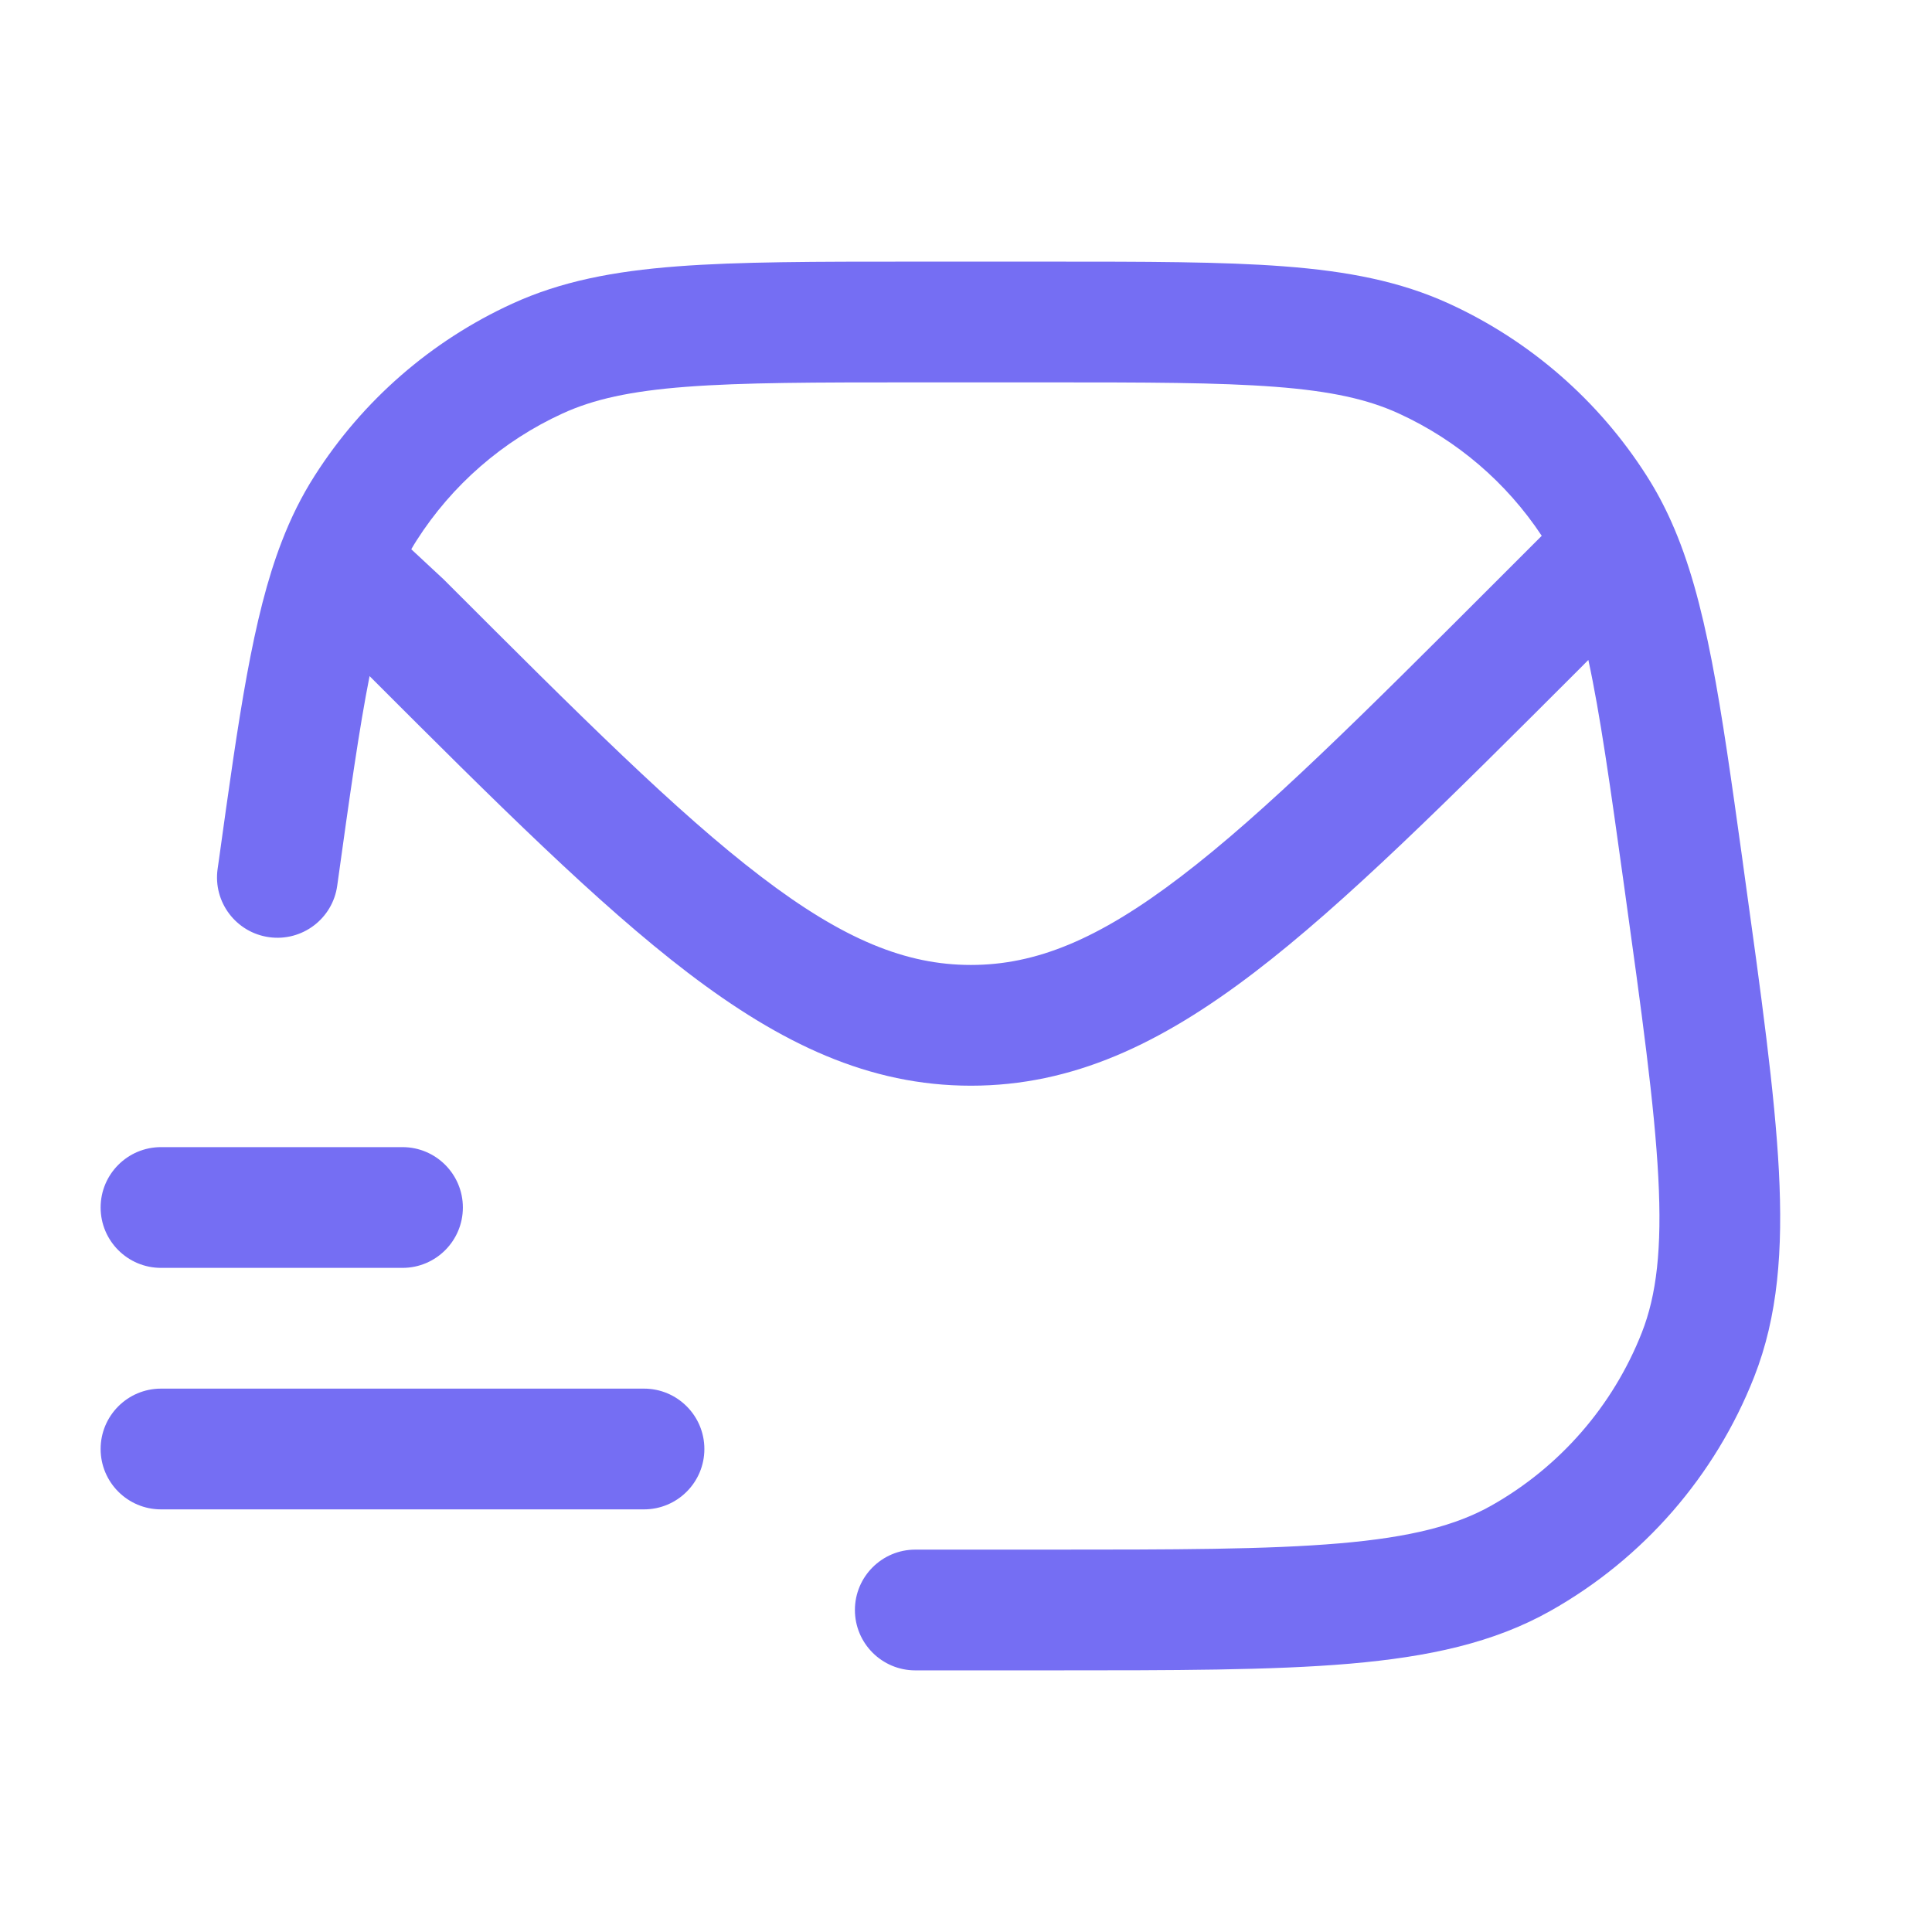 <svg width="24" height="24" viewBox="0 0 24 24" fill="none" xmlns="http://www.w3.org/2000/svg">
<path fill-rule="evenodd" clip-rule="evenodd" d="M15.953 3.309C15.183 3.25 14.233 3.25 13.025 3.25H11.339C10.131 3.25 9.181 3.25 8.411 3.309C7.625 3.369 6.97 3.494 6.362 3.773C5.356 4.234 4.505 4.975 3.91 5.908C3.746 6.164 3.612 6.436 3.499 6.73C3.138 7.665 2.967 8.899 2.719 10.684L2.703 10.796C2.646 11.207 2.933 11.585 3.343 11.642C3.753 11.699 4.132 11.413 4.189 11.003C4.346 9.872 4.463 9.043 4.591 8.399C6.18 9.988 7.433 11.235 8.544 12.083C9.703 12.967 10.795 13.487 12.061 13.487C13.326 13.487 14.419 12.967 15.578 12.083C16.71 11.219 17.989 9.94 19.622 8.308L19.731 8.198C19.876 8.866 20.001 9.748 20.175 11.003C20.395 12.586 20.553 13.726 20.6 14.624C20.647 15.515 20.578 16.089 20.395 16.555C20.037 17.465 19.376 18.224 18.524 18.704C18.088 18.949 17.528 19.096 16.64 19.172C15.744 19.249 14.593 19.25 12.994 19.25H11.37C10.956 19.25 10.62 19.586 10.62 20C10.62 20.414 10.956 20.75 11.37 20.75H13.03C14.585 20.75 15.8 20.75 16.768 20.667C17.75 20.582 18.555 20.408 19.26 20.011C20.413 19.362 21.307 18.335 21.791 17.104C22.087 16.351 22.149 15.53 22.098 14.546C22.047 13.576 21.88 12.372 21.666 10.832L21.642 10.656C21.375 8.739 21.197 7.455 20.763 6.484C20.673 6.282 20.571 6.091 20.454 5.908C19.859 4.975 19.008 4.234 18.003 3.773C17.394 3.494 16.739 3.369 15.953 3.309ZM5.109 6.823C5.13 6.786 5.152 6.75 5.175 6.714C5.615 6.025 6.244 5.477 6.987 5.137C7.37 4.961 7.829 4.858 8.526 4.805C9.232 4.751 10.124 4.75 11.37 4.75H12.994C14.24 4.75 15.133 4.751 15.839 4.805C16.535 4.858 16.994 4.961 17.377 5.137C18.1 5.468 18.714 5.994 19.152 6.656L18.602 7.206C16.92 8.888 15.711 10.095 14.668 10.89C13.643 11.673 12.866 11.987 12.061 11.987C11.255 11.987 10.479 11.673 9.454 10.89C8.411 10.095 7.202 8.888 5.52 7.206L5.511 7.197L5.109 6.823Z" fill="#756EF3"/>
<path d="M2 14.25C1.586 14.25 1.25 14.586 1.25 15C1.25 15.414 1.586 15.75 2 15.75H5C5.414 15.75 5.75 15.414 5.75 15C5.75 14.586 5.414 14.25 5 14.25H2Z" fill="#756EF3"/>
<path d="M2 17.25C1.586 17.25 1.25 17.586 1.25 18C1.25 18.414 1.586 18.75 2 18.75H8C8.414 18.75 8.75 18.414 8.75 18C8.75 17.586 8.414 17.25 8 17.25H2Z" fill="#756EF3"/>
</svg>
